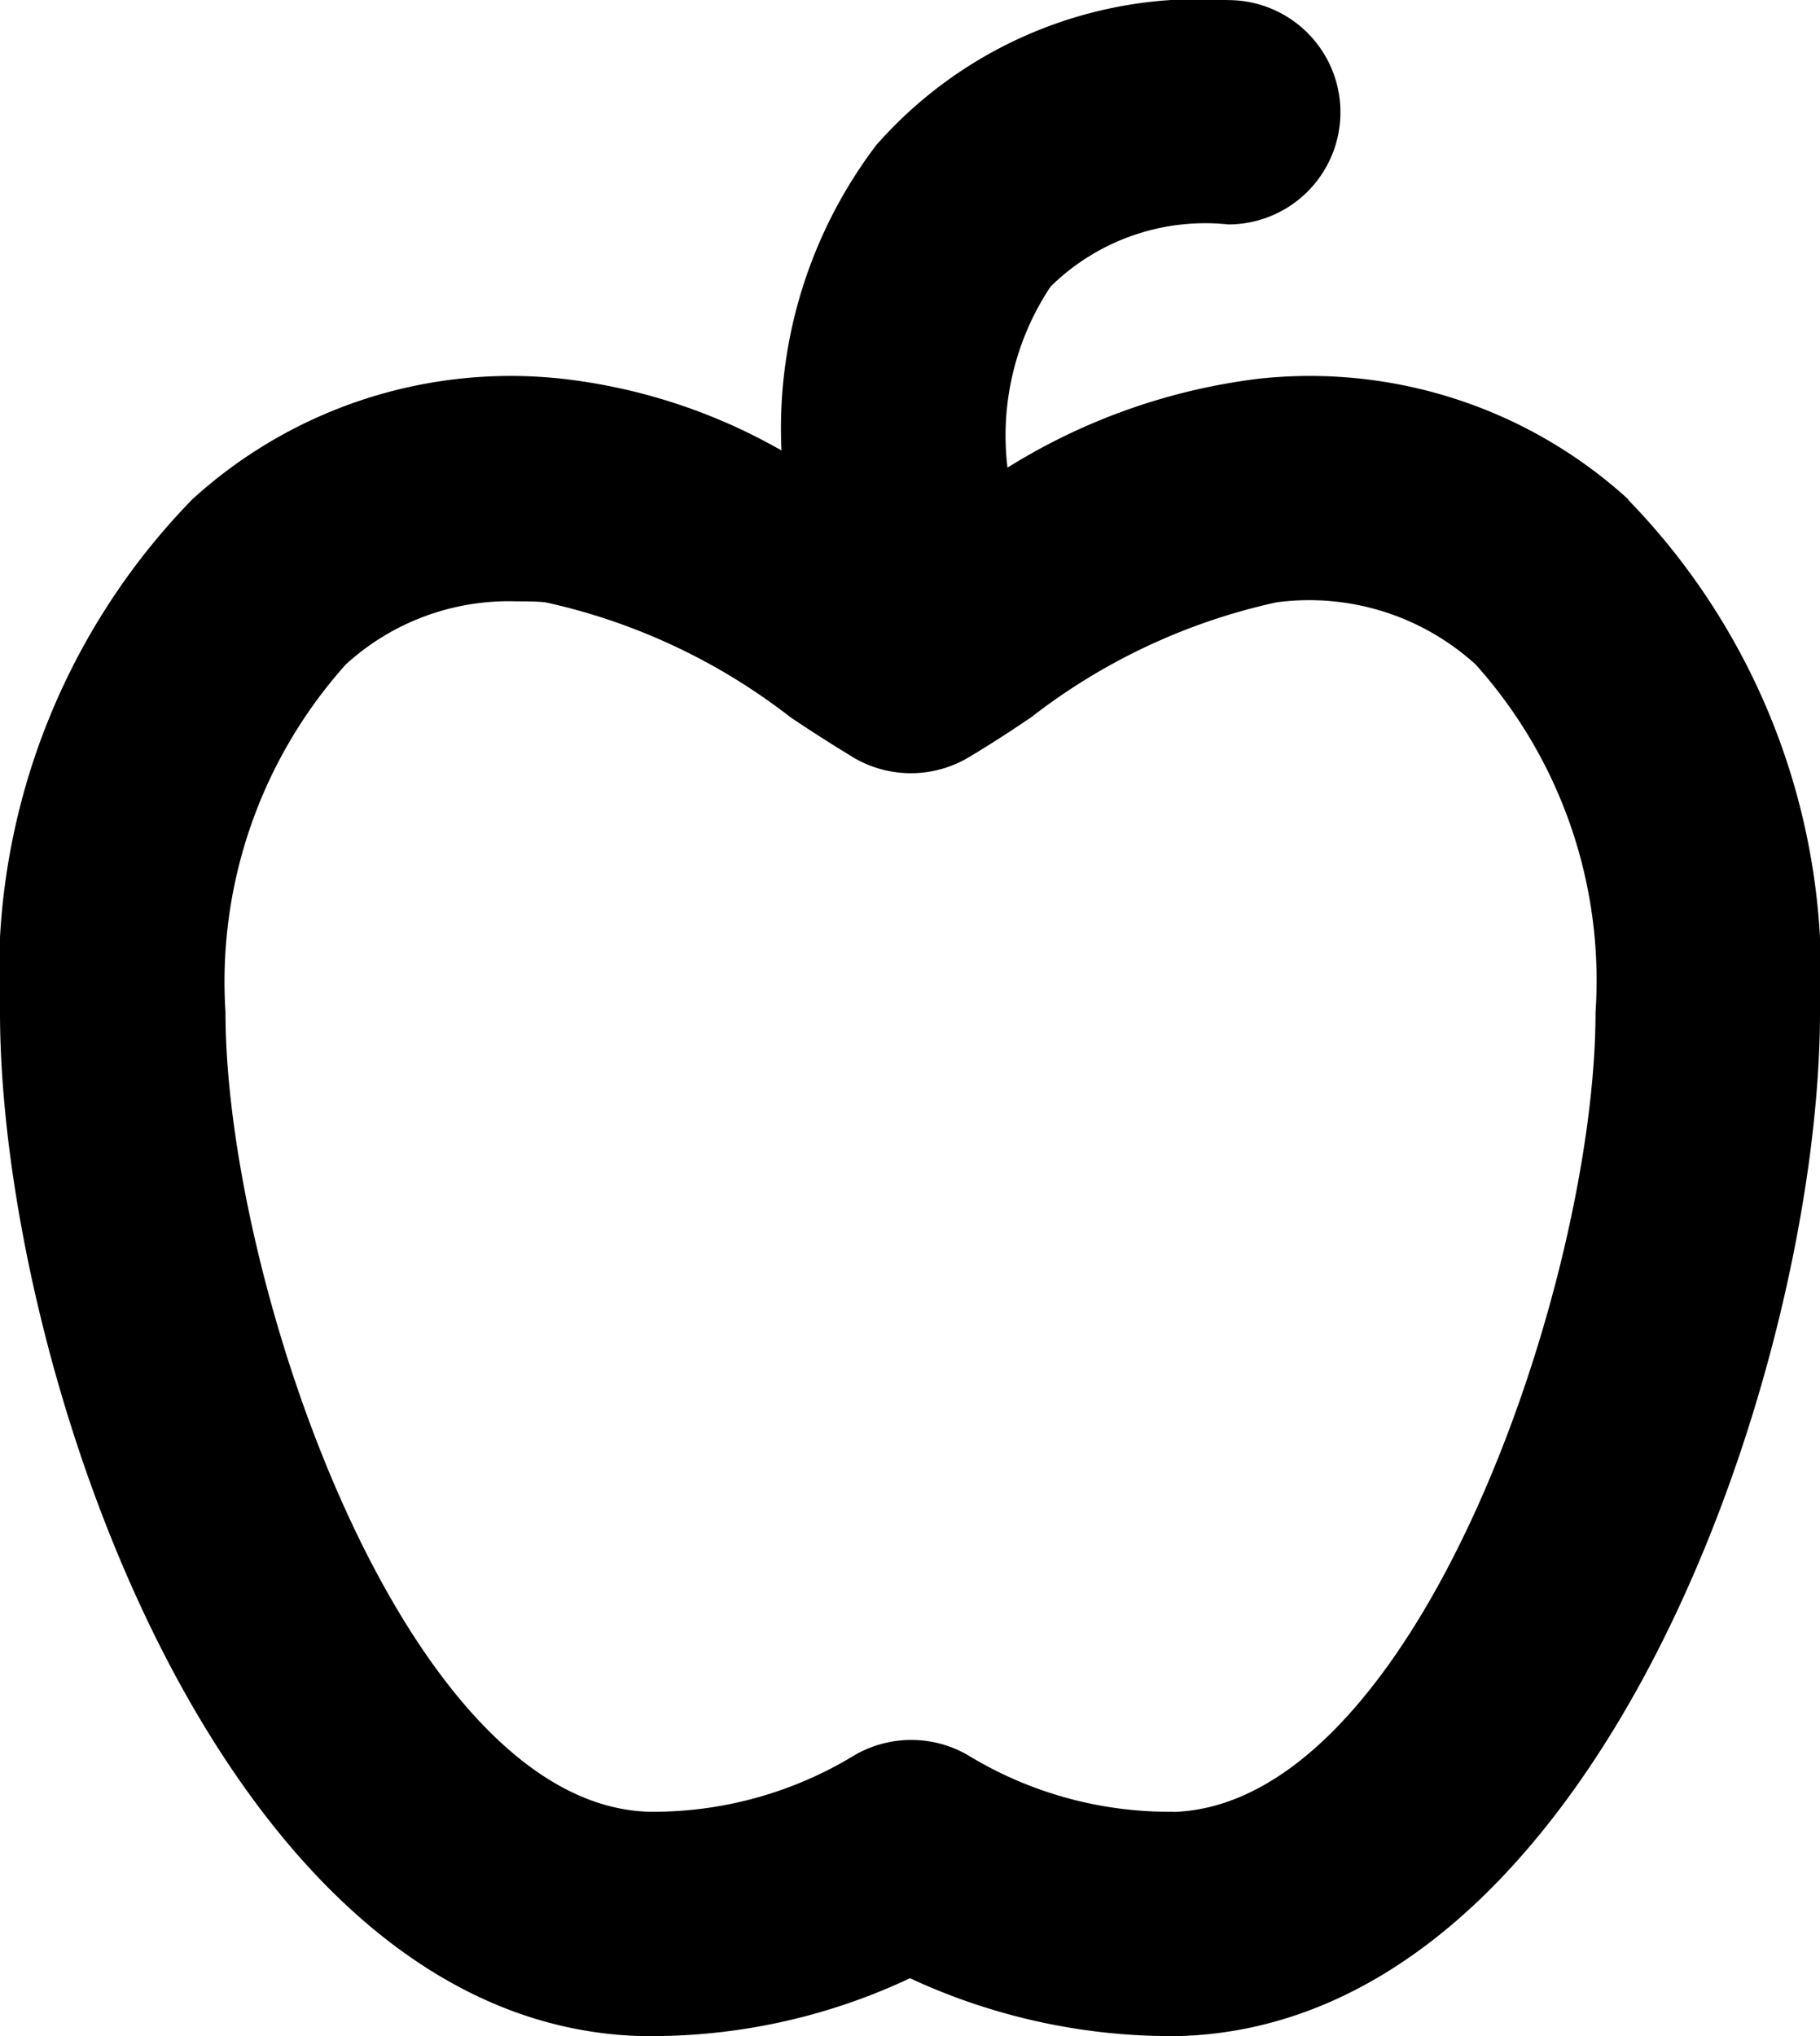 <svg xmlns="http://www.w3.org/2000/svg" width="18" height="20.133" viewBox="0 0 18 20.133">
    <path d="M16.106 4.939a4.674 4.674 0 0 0-3.66-1.194 6.085 6.085 0 0 0-2.482.879 2.659 2.659 0 0 1 .427-1.791 2.182 2.182 0 0 1 1.757-.614 1.109 1.109 0 0 0 0-2.218 4.248 4.248 0 0 0-3.481 1.433 4.628 4.628 0 0 0-.938 3.02 5.645 5.645 0 0 0-2.169-.709A4.674 4.674 0 0 0 1.9 4.939 6.733 6.733 0 0 0 0 10.006c0 3.472 2.175 10.007 6.338 10.126h.154A6 6 0 0 0 9 19.56a6.137 6.137 0 0 0 2.662.572C15.825 20.013 18 13.478 18 10.006a6.733 6.733 0 0 0-1.9-5.067zm-4.5 12.975a3.827 3.827 0 0 1-2.039-.563 1.118 1.118 0 0 0-1.109 0 3.827 3.827 0 0 1-2.039.563c-2.414-.068-4.189-5.246-4.189-7.908a4.7 4.7 0 0 1 1.191-3.437 2.39 2.39 0 0 1 1.689-.623c.094 0 .188 0 .282.009a6.063 6.063 0 0 1 2.422 1.134c.239.162.461.3.64.409A1.118 1.118 0 0 0 9.56 7.5q.282-.166.64-.409a6.063 6.063 0 0 1 2.423-1.135 2.448 2.448 0 0 1 1.971.614 4.675 4.675 0 0 1 1.186 3.438c0 2.662-1.766 7.84-4.18 7.908z"/>
</svg>
